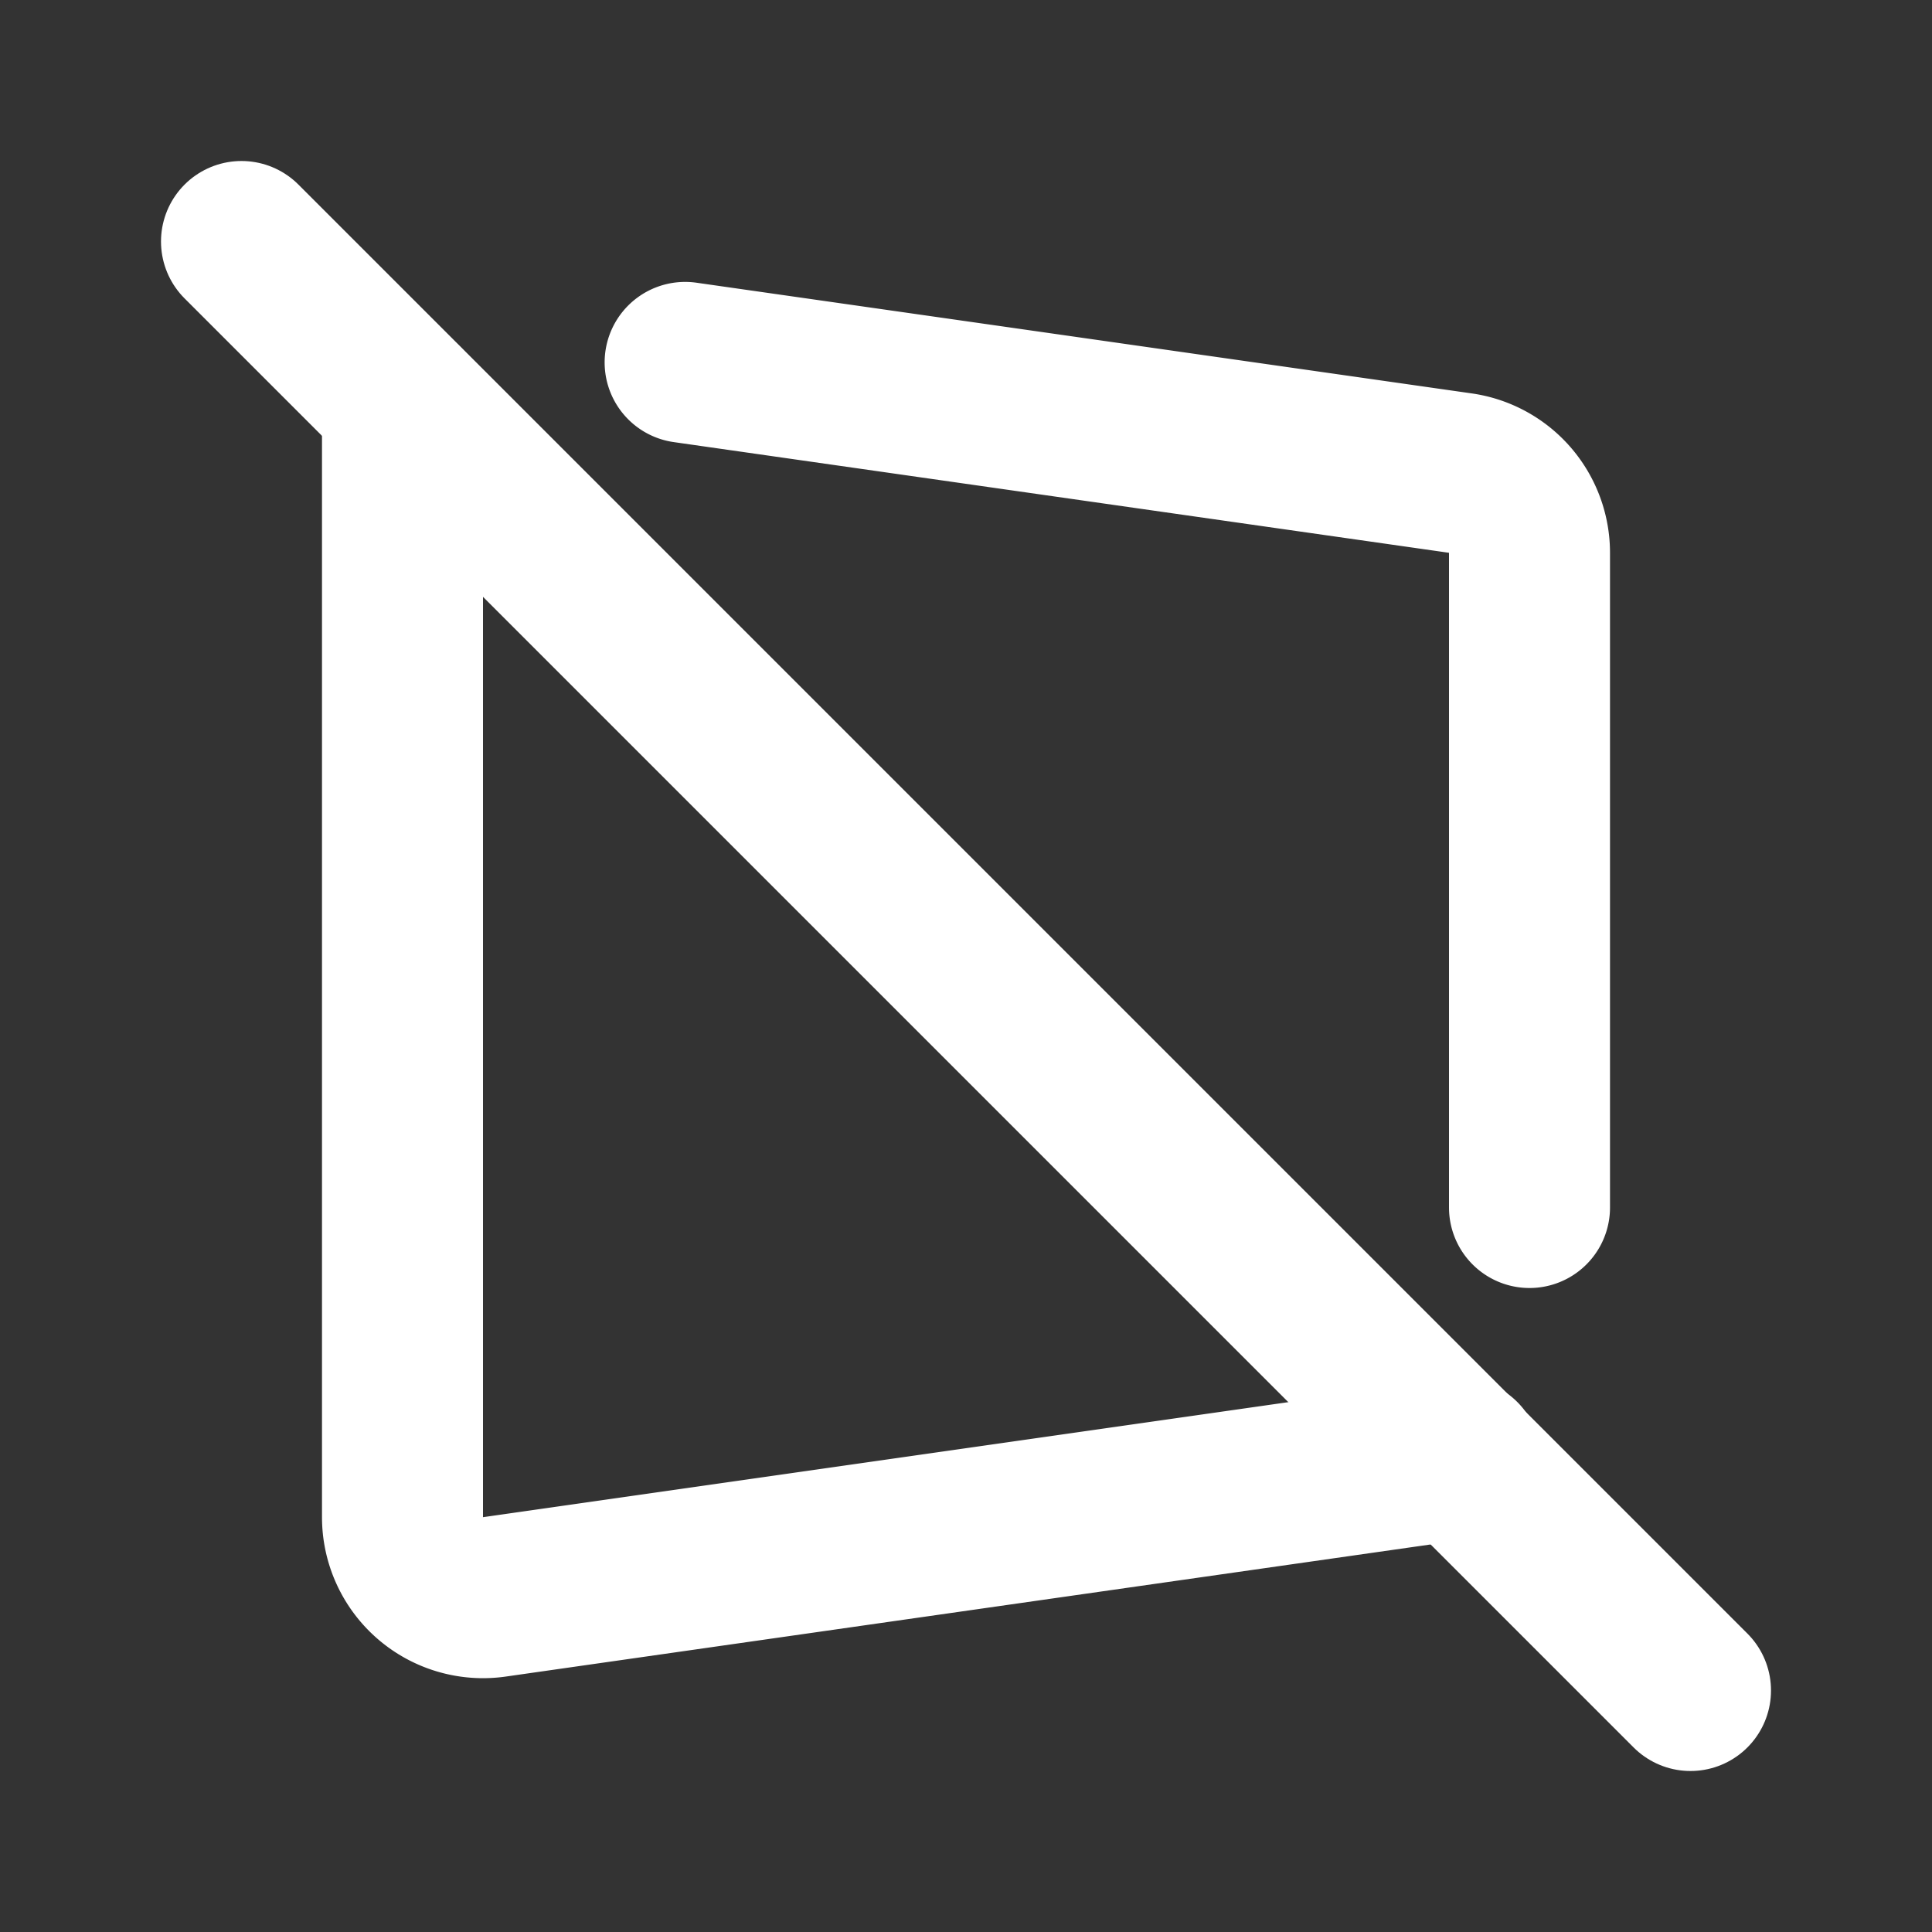 <!--
tags: [3d, perspective, transform, reshape, scale]
category: Shapes
version: "1.66"
unicode: "f176"
-->
<svg
  xmlns="http://www.w3.org/2000/svg"
  width="24"
  height="24"
  viewBox="0 0 24 24"
  fill="none"
  stroke="white"
  stroke-width="2"
  stroke-linecap="round"
  stroke-linejoin="round"
>
  <rect x="0" y="0" width="24" height="24" fill="#333333" stroke="none"/>
  <path d="M8.511 4.502l9.63 1.375a1 1 0 0 1 .859 .99v8.133m-.859 3.123l-12 1.714a1 1 0 0 1 -1.141 -.99v-13.694a1 1 0 0 1 .01 -.137" />
  <path d="M3 3l18 18" />
</svg>

